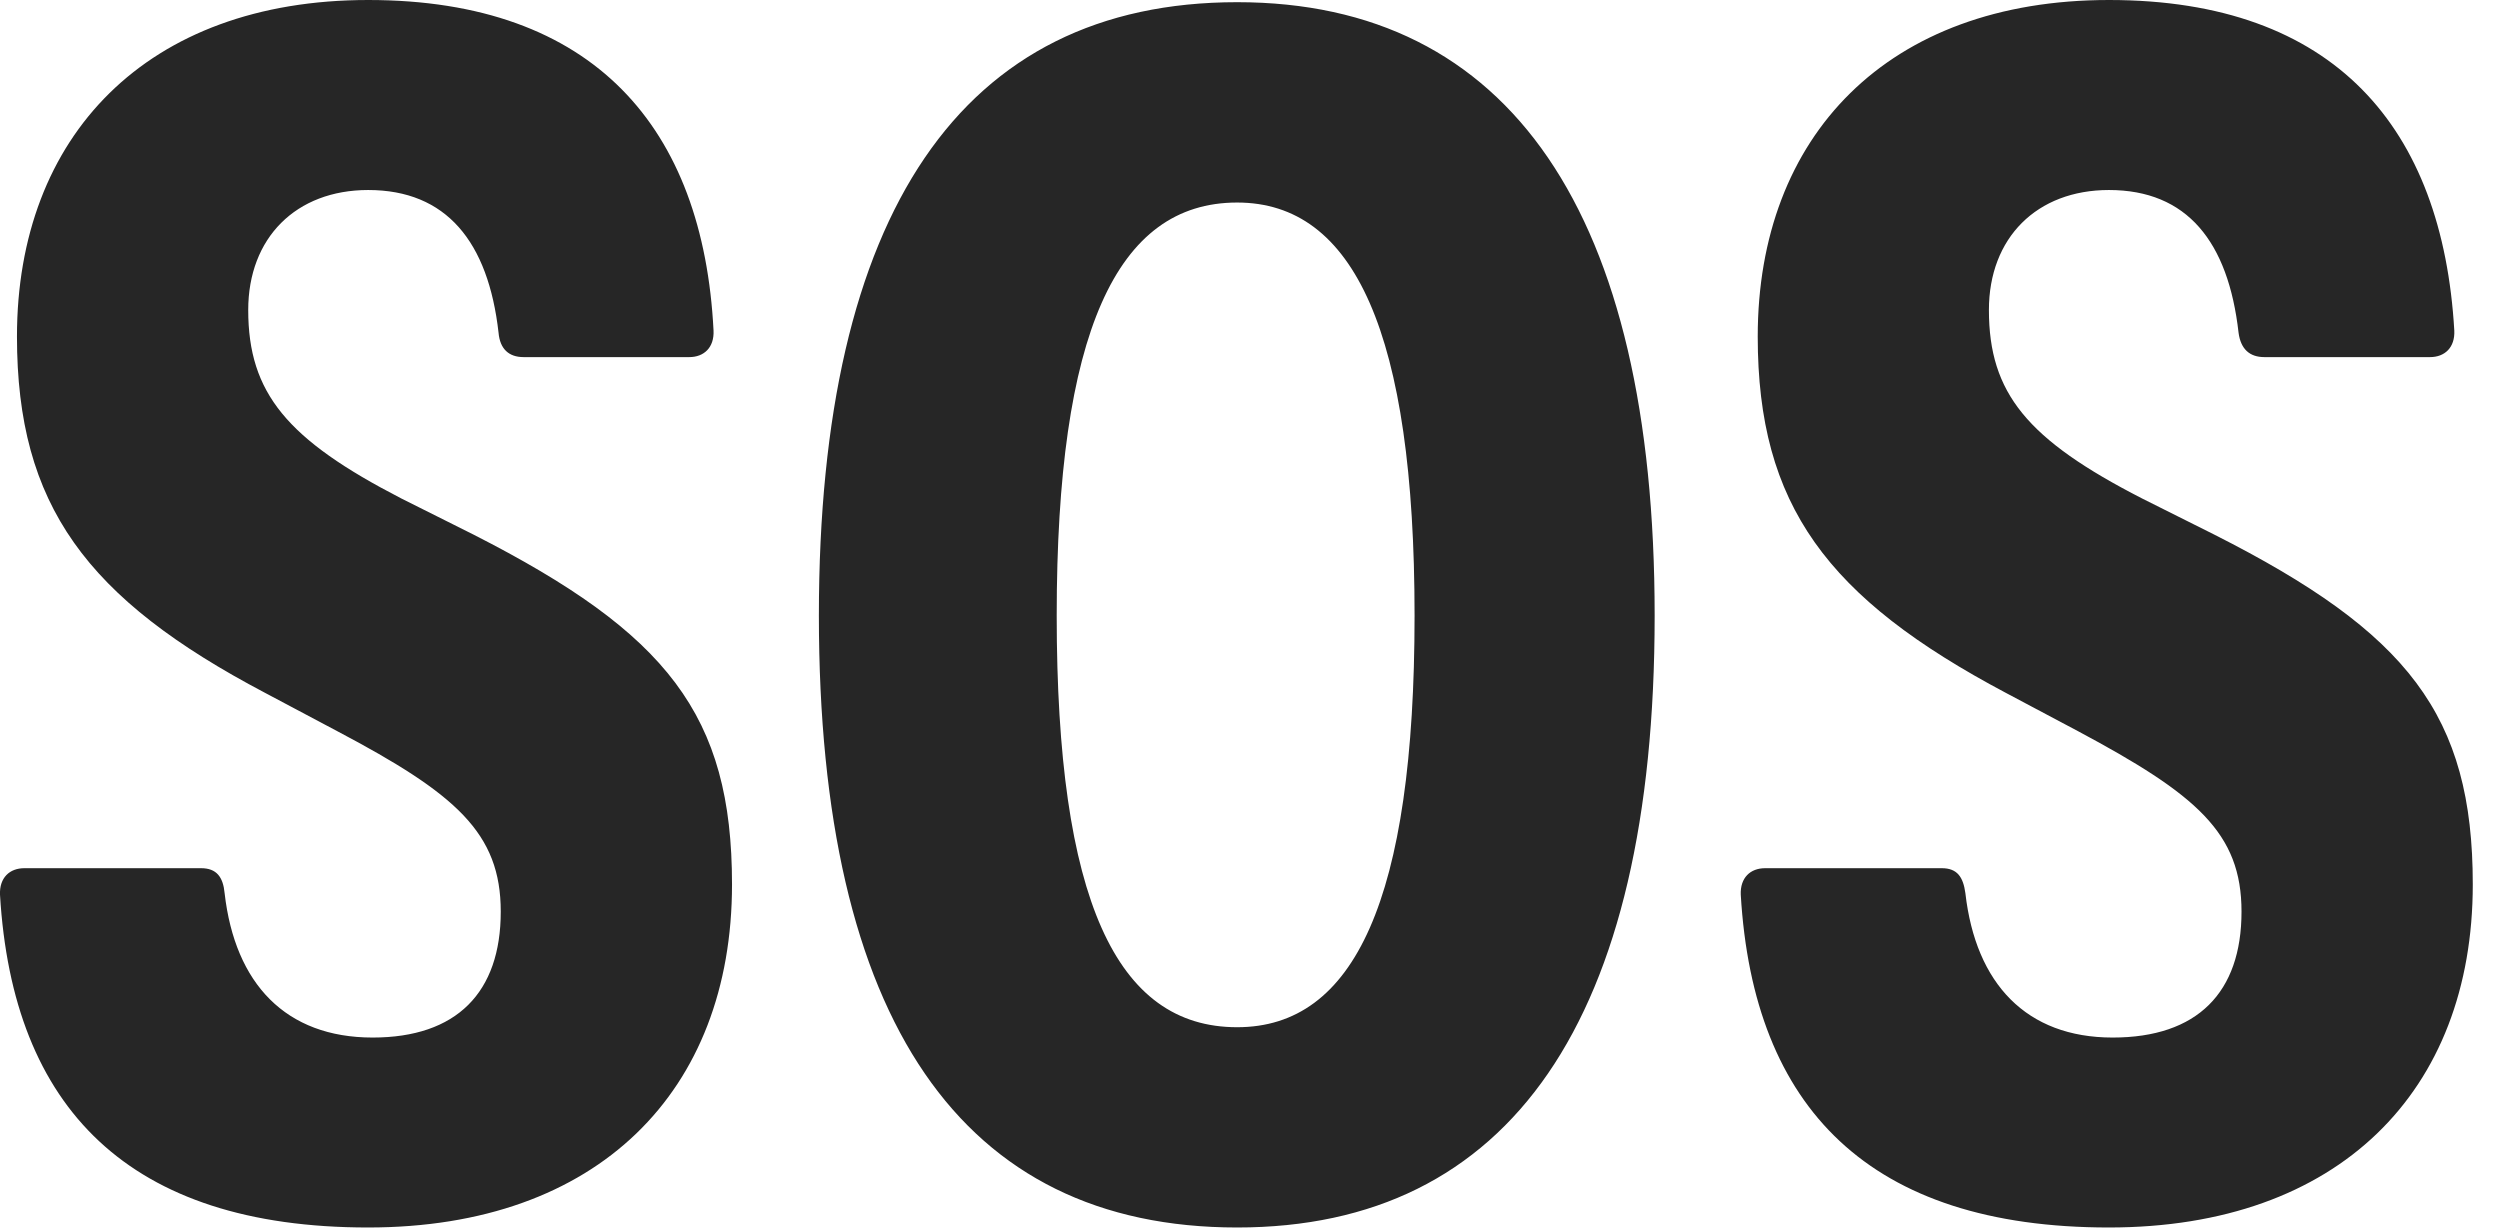 <?xml version="1.0" encoding="UTF-8"?>
<!--Generator: Apple Native CoreSVG 326-->
<!DOCTYPE svg
PUBLIC "-//W3C//DTD SVG 1.1//EN"
       "http://www.w3.org/Graphics/SVG/1.1/DTD/svg11.dtd">
<svg version="1.1" xmlns="http://www.w3.org/2000/svg" xmlns:xlink="http://www.w3.org/1999/xlink" viewBox="0 0 33.155 16.318">
 <g>
  <rect height="16.318" opacity="0" width="33.155" x="0" y="0"/>
  <path d="M4.883 16.279C7.93 16.279 9.708 14.473 9.708 11.729C9.708 9.482 8.848 8.398 6.28 7.09L5.323 6.611C3.809 5.83 3.292 5.215 3.292 4.111C3.292 3.154 3.926 2.52 4.883 2.52C5.918 2.52 6.475 3.203 6.612 4.414C6.631 4.629 6.749 4.736 6.944 4.736L9.141 4.736C9.336 4.736 9.473 4.609 9.463 4.385C9.327 1.699 7.881 0 4.883 0C1.944 0 0.225 1.807 0.225 4.463C0.225 6.699 1.143 7.939 3.516 9.189L4.473 9.697C6.045 10.527 6.641 11.045 6.641 12.09C6.641 13.164 6.055 13.76 4.942 13.76C3.79 13.76 3.116 13.047 2.979 11.846C2.959 11.631 2.872 11.514 2.667 11.514L0.323 11.514C0.127 11.514-0.009 11.641 0 11.865C0.167 14.697 1.709 16.279 4.883 16.279ZM16.407 16.279C20.02 16.279 21.944 13.535 21.944 8.164C21.944 2.822 20.02 0.029 16.407 0.029C12.754 0.029 10.86 2.822 10.86 8.164C10.86 13.535 12.754 16.279 16.407 16.279ZM16.407 13.623C14.805 13.623 14.014 11.934 14.014 8.164C14.014 4.414 14.805 2.686 16.407 2.686C17.959 2.686 18.76 4.414 18.76 8.164C18.76 11.934 17.959 13.623 16.407 13.623ZM27.969 16.279C31.016 16.279 32.794 14.473 32.794 11.729C32.794 9.482 31.934 8.389 29.366 7.09L28.409 6.611C26.885 5.83 26.377 5.215 26.377 4.111C26.377 3.154 27.012 2.52 27.969 2.52C29.004 2.52 29.551 3.203 29.688 4.414C29.717 4.629 29.834 4.736 30.03 4.736L32.227 4.736C32.422 4.736 32.559 4.609 32.549 4.385C32.393 1.699 30.967 0 27.969 0C25.03 0 23.311 1.807 23.311 4.463C23.311 6.699 24.229 7.93 26.602 9.189L27.559 9.697C29.131 10.537 29.727 11.045 29.727 12.09C29.727 13.164 29.141 13.76 28.018 13.76C26.875 13.76 26.202 13.047 26.065 11.846C26.036 11.631 25.957 11.514 25.752 11.514L23.409 11.514C23.213 11.514 23.077 11.641 23.086 11.865C23.252 14.697 24.795 16.279 27.969 16.279Z" fill="black" fill-opacity="0.85"/>
 </g>
</svg>
